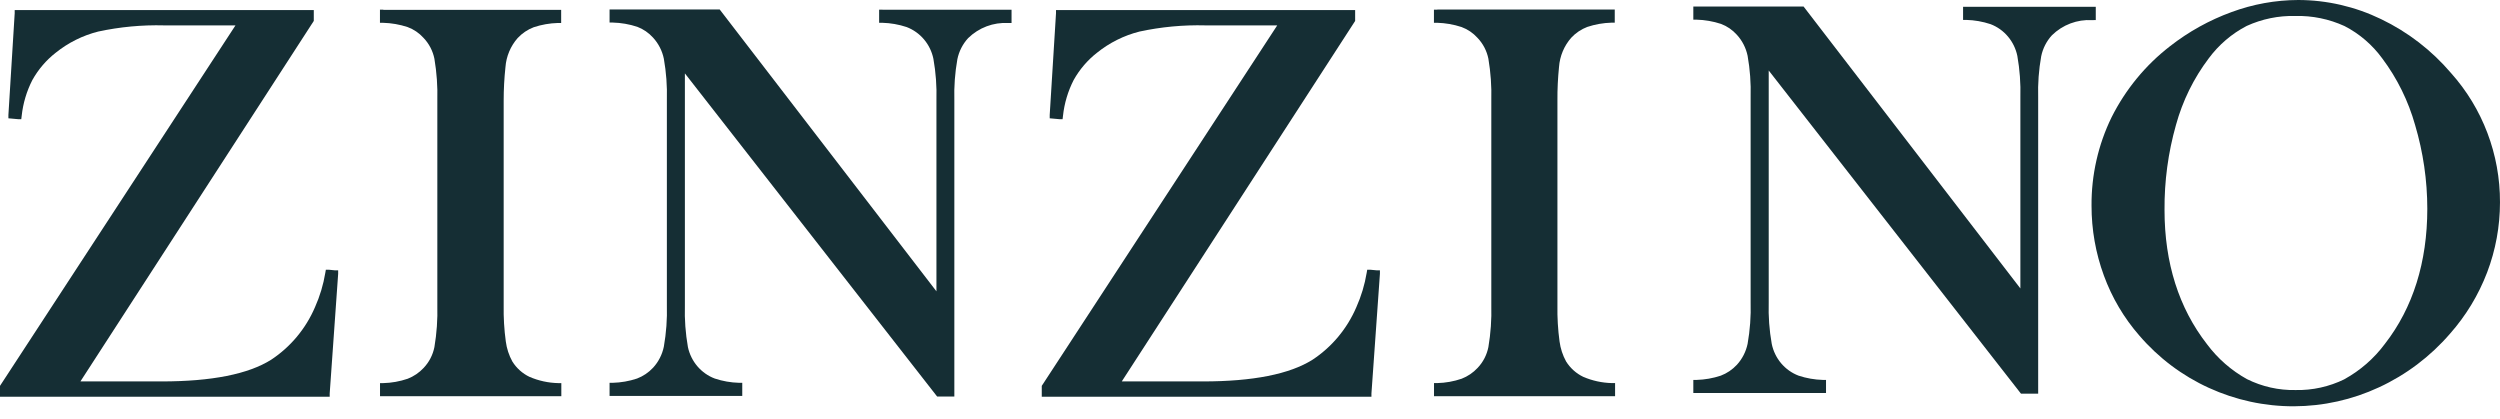 <svg width="179" height="30" viewBox="0 0 179 30" fill="none" xmlns="http://www.w3.org/2000/svg">
<path d="M23.544 19.312H23.331L23.294 19.525C23.154 20.378 22.905 21.209 22.553 21.996C21.893 23.534 20.803 24.841 19.42 25.753C17.782 26.788 15.157 27.31 11.569 27.31H5.758L22.426 1.562L22.467 1.499V0.719H1.052V0.953L0.602 8.229V8.471L0.84 8.492L1.29 8.533H1.523L1.552 8.3C1.648 7.401 1.908 6.529 2.318 5.728C2.741 4.972 3.307 4.309 3.985 3.779C4.883 3.057 5.922 2.539 7.032 2.259C8.583 1.925 10.168 1.776 11.754 1.817H16.861L0.041 27.565L0 27.627V28.408H23.606V28.178L24.212 19.608V19.354H23.962L23.544 19.312Z" fill="#152E34"/>
<path d="M27.447 0.693H27.205V1.633H27.434C28.029 1.649 28.617 1.752 29.183 1.937C29.618 2.097 30.009 2.362 30.322 2.71C30.718 3.122 30.99 3.642 31.104 4.208C31.27 5.191 31.34 6.188 31.313 7.185V21.875C31.34 22.871 31.27 23.868 31.104 24.851C30.992 25.415 30.723 25.933 30.33 26.346C30.011 26.686 29.622 26.95 29.191 27.118C28.626 27.311 28.035 27.417 27.439 27.431H27.209V28.37H40.191V27.431H39.962C39.258 27.414 38.563 27.263 37.914 26.984C37.411 26.744 36.985 26.363 36.686 25.886C36.44 25.441 36.281 24.952 36.215 24.446C36.099 23.594 36.048 22.735 36.063 21.875V7.197C36.063 6.401 36.105 5.605 36.19 4.814C36.247 4.039 36.553 3.305 37.063 2.726C37.383 2.382 37.777 2.116 38.213 1.95C38.775 1.764 39.36 1.661 39.95 1.645H40.179V0.706H27.447V0.693Z" fill="#152E34"/>
<path d="M63.188 0.692H62.946V1.632H63.175C63.765 1.648 64.35 1.75 64.912 1.936C65.394 2.12 65.823 2.424 66.159 2.822C66.495 3.22 66.727 3.698 66.832 4.212C67.006 5.192 67.078 6.188 67.049 7.184V20.859L51.602 0.772L51.528 0.676H43.645V1.615H43.874C44.471 1.63 45.062 1.733 45.631 1.92C46.061 2.083 46.447 2.347 46.757 2.692C47.146 3.114 47.414 3.637 47.531 4.203C47.703 5.174 47.776 6.16 47.748 7.146V21.857C47.776 22.85 47.704 23.843 47.531 24.821C47.415 25.386 47.148 25.907 46.761 26.328C46.441 26.673 46.047 26.938 45.61 27.104C45.049 27.291 44.464 27.393 43.874 27.409H43.645V28.348H53.146V27.409H52.916C52.326 27.393 51.741 27.291 51.18 27.104C50.699 26.924 50.271 26.622 49.934 26.228C49.598 25.834 49.364 25.36 49.255 24.85C49.082 23.87 49.009 22.874 49.038 21.878V5.255L67.029 28.302L67.103 28.394H68.331V7.18C68.303 6.194 68.376 5.207 68.548 4.237C68.665 3.672 68.931 3.151 69.318 2.73C69.698 2.358 70.148 2.071 70.641 1.885C71.134 1.699 71.66 1.618 72.185 1.648H72.427V0.697H63.188V0.692Z" fill="#152E34"/>
<path d="M98.105 19.312H97.893L97.856 19.525C97.715 20.378 97.466 21.209 97.114 21.996C96.453 23.534 95.365 24.841 93.982 25.753C92.343 26.788 89.718 27.31 86.131 27.31H80.319L96.988 1.562L97.028 1.499V0.719H75.61V0.953L75.159 8.229V8.471L75.397 8.492L75.847 8.533H76.081L76.109 8.3C76.205 7.401 76.465 6.529 76.875 5.728C77.298 4.972 77.865 4.309 78.542 3.779C79.44 3.057 80.479 2.539 81.589 2.259C83.141 1.925 84.725 1.776 86.311 1.817H91.45L74.631 27.565L74.59 27.627V28.408H98.195V28.178L98.802 19.608V19.354H98.552L98.105 19.312Z" fill="#152E34"/>
<path d="M102.912 0.692H102.67V1.631H102.9C103.494 1.648 104.083 1.75 104.648 1.936C105.084 2.096 105.474 2.361 105.787 2.708C106.183 3.121 106.455 3.641 106.569 4.207C106.735 5.189 106.805 6.186 106.778 7.183V21.873C106.805 22.87 106.735 23.867 106.569 24.85C106.457 25.413 106.188 25.932 105.795 26.344C105.477 26.685 105.087 26.948 104.656 27.116C104.091 27.31 103.5 27.415 102.903 27.429H102.675V28.369H115.64V27.429H115.411C114.707 27.413 114.012 27.261 113.363 26.983C112.86 26.742 112.435 26.362 112.135 25.885C111.889 25.44 111.73 24.951 111.663 24.445C111.548 23.593 111.497 22.733 111.512 21.873V7.196C111.506 6.393 111.545 5.59 111.626 4.791C111.684 4.016 111.99 3.282 112.499 2.704C112.819 2.359 113.213 2.094 113.65 1.928C114.212 1.741 114.796 1.639 115.386 1.623H115.616V0.684H102.912V0.692Z" fill="#152E34"/>
<path d="M150.057 1.437V0.485H140.556V1.425H140.785C141.375 1.441 141.96 1.543 142.522 1.729C143.004 1.913 143.434 2.217 143.768 2.615C144.104 3.013 144.336 3.491 144.442 4.005C144.615 4.985 144.688 5.981 144.659 6.977V20.652L129.211 0.565L129.138 0.469H121.242V1.408H121.471C122.068 1.423 122.66 1.526 123.229 1.713C123.659 1.876 124.044 2.14 124.354 2.485C124.744 2.907 125.011 3.43 125.129 3.996C125.301 4.967 125.373 5.953 125.345 6.939V21.65C125.374 22.643 125.301 23.636 125.129 24.614C125.012 25.179 124.746 25.7 124.359 26.121C124.038 26.466 123.645 26.731 123.207 26.897C122.647 27.083 122.062 27.186 121.471 27.202H121.242V28.141H130.743V27.202H130.514C129.924 27.186 129.339 27.083 128.778 26.897C128.295 26.714 127.866 26.409 127.53 26.012C127.194 25.614 126.963 25.136 126.857 24.622C126.683 23.642 126.61 22.646 126.64 21.65V5.048L144.63 28.095L144.704 28.187H145.933V6.973C145.904 5.987 145.977 5 146.15 4.03C146.266 3.465 146.533 2.943 146.92 2.523C147.3 2.151 147.75 1.864 148.243 1.678C148.736 1.492 149.261 1.411 149.787 1.441L150.057 1.437Z" fill="#152E34"/>
<path d="M175.494 5.231C174.106 3.603 172.4 2.288 170.485 1.369C168.632 0.472 166.607 0.004 164.555 0C162.926 0.006 161.311 0.298 159.78 0.864C158.192 1.442 156.703 2.268 155.365 3.315C153.616 4.668 152.187 6.406 151.188 8.399C150.229 10.363 149.739 12.53 149.754 14.723C149.751 16.434 150.05 18.131 150.639 19.733C151.217 21.313 152.078 22.769 153.178 24.028C154.554 25.628 156.253 26.905 158.158 27.773C160.074 28.648 162.152 29.098 164.252 29.09C166.352 29.083 168.427 28.62 170.338 27.731C172.278 26.834 174.008 25.528 175.416 23.899C176.56 22.608 177.463 21.116 178.082 19.495C178.689 17.897 178.999 16.199 178.999 14.486C179.01 11.062 177.758 7.759 175.494 5.231ZM167.86 27.155C166.769 27.688 165.572 27.953 164.363 27.927C163.159 27.952 161.968 27.684 160.885 27.147C159.767 26.528 158.789 25.674 158.019 24.642C156.004 22.054 154.98 18.823 154.98 15.041C154.963 12.979 155.239 10.926 155.8 8.946C156.274 7.22 157.069 5.603 158.142 4.183C158.864 3.208 159.793 2.412 160.861 1.858C161.956 1.358 163.147 1.114 164.346 1.144C165.559 1.114 166.762 1.361 167.868 1.866C168.931 2.413 169.856 3.205 170.567 4.179C171.637 5.607 172.436 7.226 172.922 8.954C173.499 10.897 173.794 12.915 173.795 14.945C173.795 18.764 172.77 22.041 170.755 24.625C169.979 25.669 168.992 26.53 167.86 27.151V27.155Z" fill="#152E34"/>
</svg>
